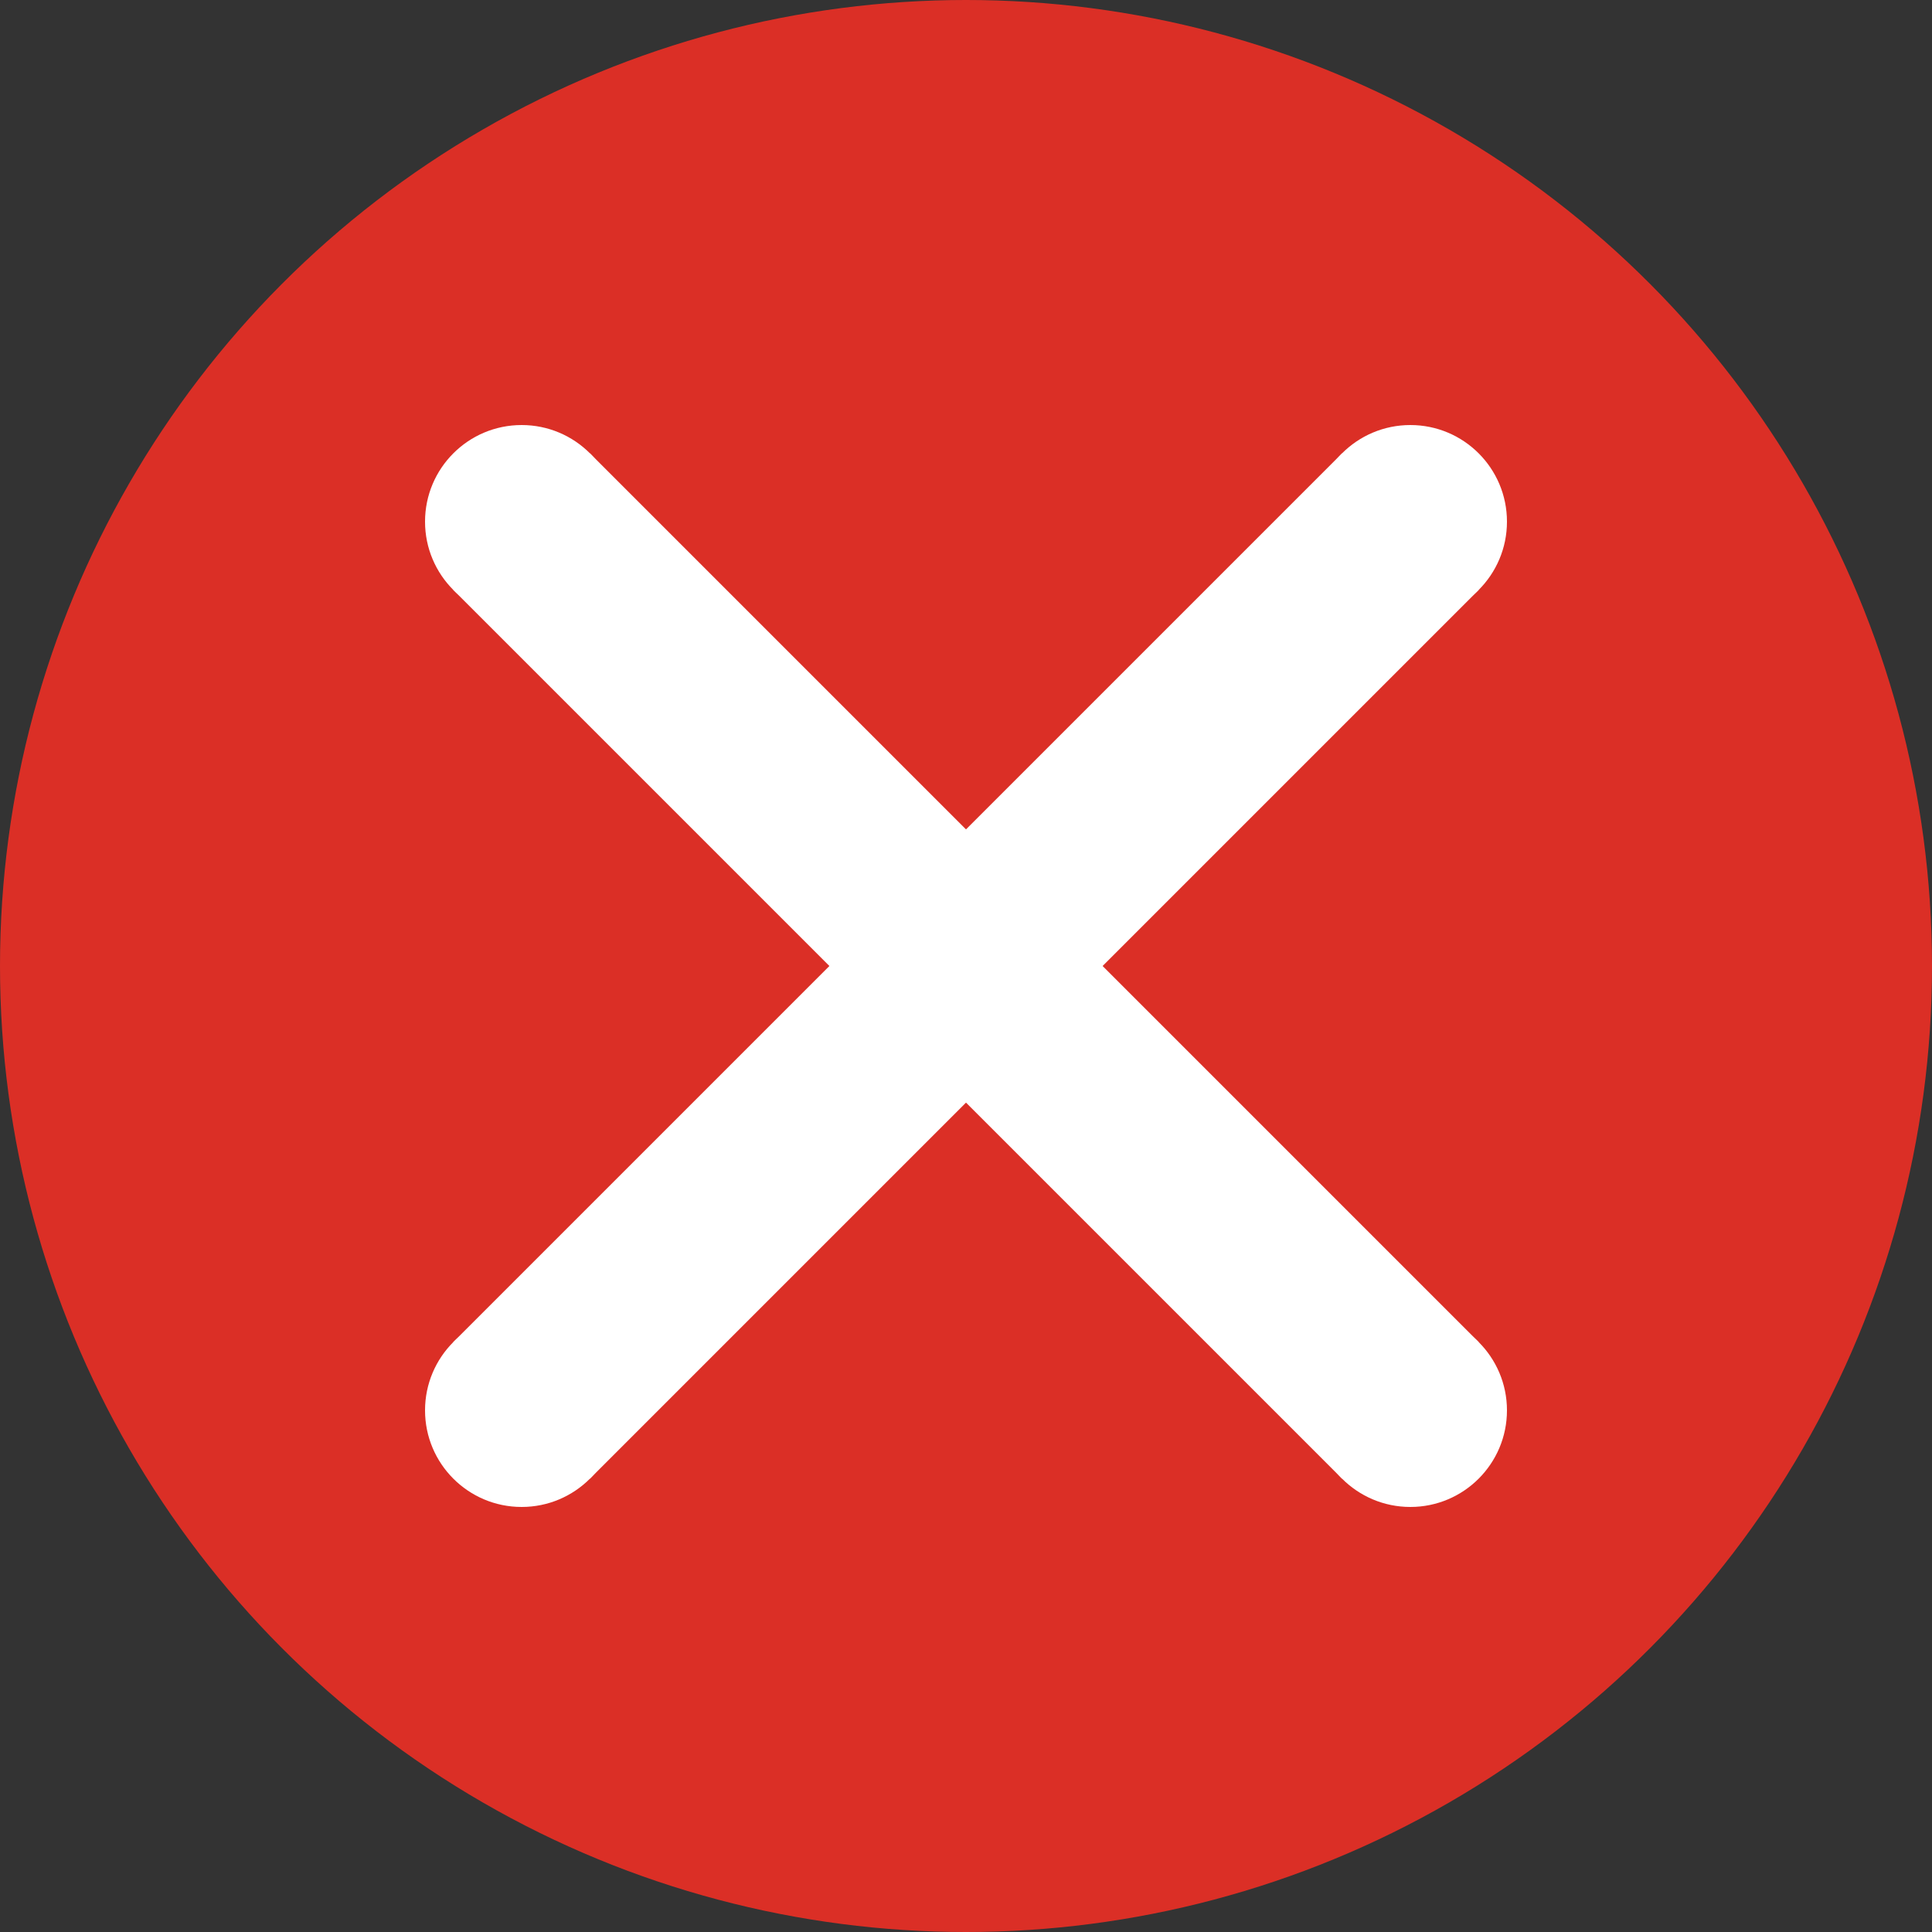 <?xml version="1.0" encoding="utf-8" ?>
<svg xmlns="http://www.w3.org/2000/svg" width="100" height="100">
	<rect width="100%" height="100%" fill="#333333" stroke="none"/>
	<circle cx="50" cy="50" r="50" fill="#db2f26" stroke="none" />
	<line x1="27" y1="27" x2="73" y2="73" stroke="white" stroke-width="10" />
	<line x1="73" y1="27" x2="27" y2="73" stroke="white" stroke-width="10" />
	<circle cx="27" cy="27" r="5" fill="white" stroke="none" />
	<circle cx="73" cy="27" r="5" fill="white" stroke="none" />
	<circle cx="73" cy="73" r="5" fill="white" stroke="none" />
	<circle cx="27" cy="73" r="5" fill="white" stroke="none" />
	
	<!-- Crosshairs for easier debugging -->
	<!--line x1="0%" y1="50%" x2="100%" y2="50%" stroke="purple" stroke-width="1" />
	<line x1="50%" y1="0%" x2="50%" y2="100%" stroke="purple" stroke-width="1" />
	<line x1="0%" y1="0%" x2="100%" y2="100%" stroke="purple" stroke-width="1" />
	<line x1="100%" y1="0%" x2="0%" y2="100%" stroke="purple" stroke-width="1" /-->
</svg>
